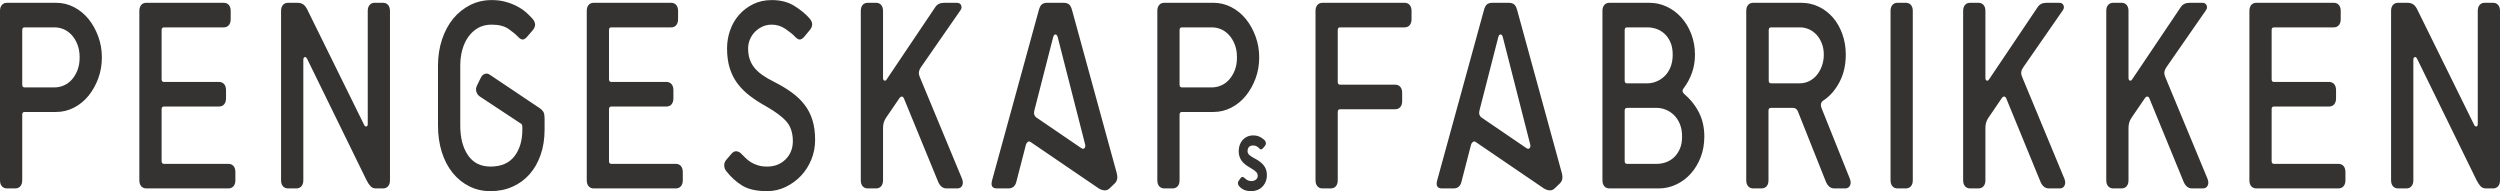 <?xml version="1.0" encoding="utf-8"?>
<svg xmlns="http://www.w3.org/2000/svg"
	xmlns:xlink="http://www.w3.org/1999/xlink"
	width="706px" height="54px">
<path fill="#353331" fill-rule="evenodd" d="M 705.47 52.59C 705.12 53 704.64 53.21 704.02 53.21 704.02 53.21 702.03 53.21 702.03 53.21 701.42 53.21 700.92 53.02 700.55 52.63 700.17 52.24 699.78 51.67 699.39 50.9 699.39 50.9 682.59 16.59 682.59 16.59 682.36 16.18 682.13 16.03 681.89 16.13 681.65 16.23 681.53 16.49 681.53 16.9 681.53 16.9 681.53 50.9 681.53 50.9 681.53 51.62 681.35 52.18 681 52.59 680.65 53 680.16 53.21 679.54 53.21 679.54 53.21 677.23 53.21 677.23 53.21 676.61 53.21 676.13 53 675.77 52.59 675.42 52.18 675.24 51.62 675.24 50.9 675.24 50.9 675.24 3.1 675.24 3.1 675.24 2.38 675.42 1.82 675.77 1.4 676.13 0.99 676.61 0.79 677.23 0.79 677.23 0.79 679.81 0.79 679.81 0.79 680.47 0.79 681.02 0.93 681.46 1.21 681.9 1.49 682.3 2 682.65 2.71 682.65 2.71 698.73 35.32 698.73 35.32 698.9 35.63 699.11 35.76 699.35 35.71 699.6 35.66 699.72 35.43 699.72 35.02 699.72 35.02 699.72 3.1 699.72 3.1 699.72 2.38 699.89 1.82 700.25 1.4 700.6 0.99 701.08 0.79 701.7 0.79 701.7 0.79 704.02 0.79 704.02 0.79 704.64 0.79 705.12 0.99 705.47 1.4 705.83 1.82 706 2.38 706 3.1 706 3.1 706 50.9 706 50.9 706 51.62 705.83 52.18 705.47 52.59ZM 660.36 53.21C 660.36 53.21 637.21 53.21 637.21 53.21 636.59 53.21 636.11 53 635.75 52.59 635.4 52.18 635.23 51.62 635.23 50.9 635.23 50.9 635.23 3.1 635.23 3.1 635.23 2.38 635.4 1.82 635.75 1.4 636.11 0.99 636.59 0.79 637.21 0.79 637.21 0.79 659.04 0.79 659.04 0.79 659.66 0.79 660.14 0.99 660.49 1.4 660.85 1.82 661.02 2.38 661.02 3.1 661.02 3.1 661.02 5.41 661.02 5.41 661.02 6.13 660.85 6.7 660.49 7.11 660.14 7.52 659.66 7.73 659.04 7.73 659.04 7.73 642.17 7.73 642.17 7.73 641.73 7.73 641.51 7.98 641.51 8.5 641.51 8.5 641.51 22.37 641.51 22.37 641.51 22.89 641.73 23.14 642.17 23.14 642.17 23.14 657.72 23.14 657.72 23.14 658.33 23.14 658.82 23.35 659.17 23.76 659.52 24.17 659.7 24.74 659.7 25.46 659.7 25.46 659.7 27.77 659.7 27.77 659.7 28.49 659.52 29.05 659.17 29.46 658.82 29.88 658.33 30.08 657.72 30.08 657.72 30.08 642.17 30.08 642.17 30.08 641.73 30.08 641.51 30.34 641.51 30.85 641.51 30.85 641.51 45.5 641.51 45.5 641.51 46.01 641.73 46.27 642.17 46.27 642.17 46.27 660.36 46.27 660.36 46.27 660.98 46.27 661.46 46.48 661.82 46.89 662.17 47.3 662.35 47.86 662.35 48.58 662.35 48.58 662.35 50.9 662.35 50.9 662.35 51.62 662.17 52.18 661.82 52.59 661.46 53 660.98 53.21 660.36 53.21ZM 622.06 53.21C 622.06 53.21 619.02 53.21 619.02 53.21 617.92 53.21 617.1 52.51 616.57 51.13 616.57 51.13 606.98 27.77 606.98 27.77 606.85 27.46 606.67 27.29 606.45 27.27 606.23 27.24 606.01 27.36 605.79 27.62 605.79 27.62 601.95 33.24 601.95 33.24 601.38 34.07 601.09 35.02 601.09 36.09 601.09 36.09 601.09 50.9 601.09 50.9 601.09 51.62 600.92 52.18 600.56 52.59 600.21 53 599.73 53.21 599.11 53.21 599.11 53.21 596.79 53.21 596.79 53.21 596.18 53.21 595.69 53 595.34 52.59 594.98 52.18 594.81 51.62 594.81 50.9 594.81 50.9 594.81 3.1 594.81 3.1 594.81 2.38 594.98 1.82 595.34 1.4 595.69 0.99 596.18 0.79 596.79 0.79 596.79 0.79 599.11 0.79 599.11 0.79 599.73 0.79 600.21 0.99 600.56 1.4 600.92 1.82 601.09 2.38 601.09 3.1 601.09 3.1 601.09 21.99 601.09 21.99 601.09 22.4 601.21 22.65 601.46 22.76 601.7 22.86 601.93 22.73 602.15 22.37 602.15 22.37 615.84 2.02 615.84 2.02 616.37 1.2 617.21 0.79 618.36 0.79 618.36 0.79 621.93 0.79 621.93 0.79 622.55 0.79 622.95 1.03 623.15 1.52 623.35 2.01 623.27 2.48 622.92 2.95 622.92 2.95 611.74 19.06 611.74 19.06 611.17 19.88 611.06 20.73 611.41 21.6 611.41 21.6 623.38 50.43 623.38 50.43 623.69 51.2 623.72 51.86 623.45 52.4 623.19 52.94 622.72 53.21 622.06 53.21ZM 581.65 53.21C 581.65 53.21 578.6 53.21 578.6 53.21 577.5 53.21 576.68 52.51 576.15 51.13 576.15 51.13 566.56 27.77 566.56 27.77 566.43 27.46 566.26 27.29 566.04 27.27 565.81 27.24 565.59 27.36 565.37 27.62 565.37 27.62 561.54 33.24 561.54 33.24 560.96 34.07 560.68 35.02 560.68 36.09 560.68 36.09 560.68 50.9 560.68 50.9 560.68 51.62 560.5 52.18 560.15 52.59 559.79 53 559.31 53.21 558.69 53.21 558.69 53.21 556.38 53.21 556.38 53.21 555.76 53.21 555.27 53 554.92 52.59 554.57 52.18 554.39 51.62 554.39 50.9 554.39 50.9 554.39 3.1 554.39 3.1 554.39 2.38 554.57 1.82 554.92 1.4 555.27 0.99 555.76 0.79 556.38 0.79 556.38 0.79 558.69 0.79 558.69 0.79 559.31 0.79 559.79 0.99 560.15 1.4 560.5 1.82 560.68 2.38 560.68 3.1 560.68 3.1 560.68 21.99 560.68 21.99 560.68 22.4 560.8 22.65 561.04 22.76 561.28 22.86 561.51 22.73 561.74 22.37 561.74 22.37 575.43 2.02 575.43 2.02 575.96 1.2 576.79 0.79 577.94 0.79 577.94 0.79 581.51 0.79 581.51 0.79 582.13 0.79 582.54 1.03 582.74 1.52 582.94 2.01 582.86 2.48 582.51 2.95 582.51 2.95 571.33 19.06 571.33 19.06 570.75 19.88 570.64 20.73 571 21.6 571 21.6 582.97 50.43 582.97 50.43 583.28 51.2 583.3 51.86 583.03 52.4 582.77 52.94 582.31 53.21 581.65 53.21ZM 538.19 53.21C 538.19 53.21 535.87 53.21 535.87 53.21 535.25 53.21 534.77 53 534.42 52.59 534.06 52.18 533.89 51.62 533.89 50.9 533.89 50.9 533.89 3.1 533.89 3.1 533.89 2.38 534.06 1.82 534.42 1.4 534.77 0.99 535.25 0.79 535.87 0.79 535.87 0.79 538.19 0.79 538.19 0.79 538.8 0.79 539.29 0.99 539.64 1.4 540 1.82 540.17 2.38 540.17 3.1 540.17 3.1 540.17 50.9 540.17 50.9 540.17 51.62 540 52.18 539.64 52.59 539.29 53 538.8 53.21 538.19 53.21ZM 521.06 53.21C 521.06 53.21 518.01 53.21 518.01 53.21 516.91 53.21 516.09 52.51 515.56 51.13 515.56 51.13 507.76 31.55 507.76 31.55 507.49 30.83 507.03 30.47 506.37 30.47 506.37 30.47 500.09 30.47 500.09 30.47 499.64 30.47 499.42 30.72 499.42 31.24 499.42 31.24 499.42 50.9 499.42 50.9 499.42 51.62 499.25 52.18 498.9 52.59 498.54 53 498.06 53.21 497.44 53.21 497.44 53.21 495.13 53.21 495.13 53.21 494.51 53.21 494.02 53 493.67 52.59 493.32 52.18 493.14 51.62 493.14 50.9 493.14 50.9 493.14 3.1 493.14 3.1 493.14 2.38 493.32 1.82 493.67 1.4 494.02 0.99 494.51 0.79 495.13 0.79 495.13 0.79 508.69 0.79 508.69 0.79 510.45 0.79 512.1 1.16 513.65 1.91 515.19 2.65 516.52 3.68 517.65 4.99 518.77 6.3 519.65 7.85 520.29 9.65 520.93 11.45 521.25 13.38 521.25 15.43 521.25 18.36 520.65 20.96 519.45 23.22 518.25 25.48 516.74 27.2 514.9 28.39 514.2 28.85 514.04 29.59 514.44 30.62 514.44 30.62 522.38 50.43 522.38 50.43 522.69 51.2 522.71 51.86 522.44 52.4 522.18 52.94 521.72 53.21 521.06 53.21ZM 514.47 18.71C 514.85 17.71 515.04 16.62 515.04 15.43 515.04 14.25 514.85 13.19 514.47 12.24 514.1 11.28 513.6 10.47 512.99 9.81 512.37 9.14 511.65 8.63 510.84 8.26 510.02 7.91 509.17 7.73 508.29 7.73 508.29 7.73 500.15 7.73 500.15 7.73 499.71 7.73 499.49 7.98 499.49 8.5 499.49 8.5 499.49 22.76 499.49 22.76 499.49 23.27 499.71 23.53 500.15 23.53 500.15 23.53 508.29 23.53 508.29 23.53 509.17 23.53 510.02 23.33 510.84 22.95 511.65 22.56 512.37 22.01 512.99 21.29 513.6 20.57 514.1 19.71 514.47 18.71ZM 477.5 49.01C 476.33 50.32 474.96 51.34 473.4 52.09 471.83 52.83 470.17 53.21 468.4 53.21 468.4 53.21 454.51 53.21 454.51 53.21 453.89 53.21 453.41 53 453.06 52.59 452.7 52.18 452.53 51.62 452.53 50.9 452.53 50.9 452.53 3.1 452.53 3.1 452.53 2.38 452.7 1.82 453.06 1.4 453.41 0.99 453.89 0.79 454.51 0.79 454.51 0.79 465.76 0.79 465.76 0.79 467.52 0.79 469.19 1.16 470.75 1.91 472.32 2.65 473.68 3.68 474.85 4.99 476.02 6.3 476.95 7.85 477.63 9.65 478.31 11.45 478.66 13.38 478.66 15.43 478.66 17.28 478.37 19.01 477.8 20.6 477.22 22.19 476.43 23.66 475.42 24.99 475.02 25.51 475.06 26 475.55 26.46 477.4 28.05 478.82 29.84 479.81 31.82 480.81 33.79 481.3 36.04 481.3 38.56 481.3 40.67 480.96 42.61 480.28 44.38 479.59 46.15 478.67 47.7 477.5 49.01ZM 471.71 11.89C 471.27 10.91 470.71 10.12 470.02 9.5 469.34 8.88 468.58 8.43 467.74 8.15 466.9 7.87 466.09 7.73 465.29 7.73 465.29 7.73 459.47 7.73 459.47 7.73 459.03 7.73 458.81 7.98 458.81 8.5 458.81 8.5 458.81 22.76 458.81 22.76 458.81 23.27 459.03 23.53 459.47 23.53 459.47 23.53 465.29 23.53 465.29 23.53 466.09 23.53 466.9 23.36 467.74 23.03 468.58 22.69 469.34 22.21 470.02 21.56 470.71 20.92 471.27 20.09 471.71 19.06 472.15 18.03 472.37 16.82 472.37 15.43 472.37 14.05 472.15 12.86 471.71 11.89ZM 474.36 34.94C 473.91 33.91 473.35 33.08 472.67 32.43 471.99 31.79 471.23 31.3 470.39 30.97 469.55 30.63 468.73 30.47 467.94 30.47 467.94 30.47 459.47 30.47 459.47 30.47 459.03 30.47 458.81 30.72 458.81 31.24 458.81 31.24 458.81 45.5 458.81 45.5 458.81 46.01 459.03 46.27 459.47 46.27 459.47 46.27 467.94 46.27 467.94 46.27 468.73 46.27 469.55 46.13 470.39 45.85 471.23 45.56 471.99 45.11 472.67 44.5 473.35 43.88 473.91 43.08 474.36 42.11 474.8 41.13 475.02 39.95 475.02 38.56 475.02 37.17 474.8 35.97 474.36 34.94ZM 439.03 53.21C 438.59 53.62 438.1 53.8 437.55 53.75 436.99 53.7 436.48 53.52 435.99 53.21 435.99 53.21 416.74 40.1 416.74 40.1 416.43 39.9 416.16 39.9 415.92 40.1 415.67 40.31 415.51 40.57 415.42 40.87 415.42 40.87 412.71 51.36 412.71 51.36 412.4 52.59 411.65 53.21 410.46 53.21 410.46 53.21 407.22 53.21 407.22 53.21 405.94 53.21 405.47 52.49 405.83 51.05 405.83 51.05 419.06 2.87 419.06 2.87 419.28 2.05 419.58 1.49 419.95 1.21 420.32 0.93 420.82 0.79 421.44 0.79 421.44 0.79 426.07 0.79 426.07 0.79 426.69 0.79 427.18 0.93 427.56 1.21 427.93 1.49 428.23 2.05 428.45 2.87 428.45 2.87 441.09 48.97 441.09 48.97 441.39 50.15 441.22 51.08 440.56 51.74 440.56 51.74 439.03 53.21 439.03 53.21ZM 432.15 40.87C 432.15 40.87 424.42 10.58 424.42 10.58 424.28 10.01 424.06 9.73 423.75 9.73 423.45 9.73 423.23 10.01 423.09 10.58 423.09 10.58 417.87 30.93 417.87 30.93 417.69 31.6 417.67 32.1 417.8 32.43 417.93 32.77 418.15 33.04 418.46 33.24 418.46 33.24 430.9 41.72 430.9 41.72 431.38 42.08 431.73 42.12 431.96 41.84 432.18 41.55 432.24 41.23 432.15 40.87ZM 396.63 7.73C 396.63 7.73 378.44 7.73 378.44 7.73 378 7.73 377.78 7.98 377.78 8.5 377.78 8.5 377.78 23.14 377.78 23.14 377.78 23.66 378 23.91 378.44 23.91 378.44 23.91 393.99 23.91 393.99 23.91 394.61 23.91 395.09 24.12 395.44 24.53 395.8 24.94 395.97 25.51 395.97 26.23 395.97 26.23 395.97 28.54 395.97 28.54 395.97 29.26 395.8 29.82 395.44 30.24 395.09 30.65 394.61 30.85 393.99 30.85 393.99 30.85 378.44 30.85 378.44 30.85 378 30.85 377.78 31.11 377.78 31.62 377.78 31.62 377.78 50.9 377.78 50.9 377.78 51.62 377.6 52.18 377.25 52.59 376.9 53 376.41 53.21 375.8 53.21 375.8 53.21 373.48 53.21 373.48 53.21 372.86 53.21 372.38 53 372.03 52.59 371.67 52.18 371.5 51.62 371.5 50.9 371.5 50.9 371.5 3.1 371.5 3.1 371.5 2.38 371.67 1.82 372.03 1.4 372.38 0.99 372.86 0.79 373.48 0.79 373.48 0.79 396.63 0.79 396.63 0.79 397.25 0.79 397.74 0.99 398.09 1.4 398.44 1.82 398.62 2.38 398.62 3.1 398.62 3.1 398.62 5.41 398.62 5.41 398.62 6.13 398.44 6.7 398.09 7.11 397.74 7.52 397.25 7.73 396.63 7.73ZM 356.4 52.82C 355.99 53.21 355.52 53.5 354.99 53.69 354.47 53.88 353.93 53.98 353.4 53.98 352.52 53.98 351.79 53.84 351.21 53.56 350.64 53.28 350.18 52.91 349.83 52.44 349.68 52.24 349.6 52 349.59 51.73 349.58 51.47 349.66 51.23 349.83 51.03 349.83 51.03 350.35 50.29 350.35 50.29 350.68 49.85 351.07 49.86 351.53 50.33 351.74 50.53 351.99 50.71 352.29 50.88 352.59 51.05 352.95 51.13 353.37 51.13 353.89 51.13 354.32 51 354.66 50.73 355.01 50.46 355.18 50.1 355.18 49.66 355.18 49.23 355.03 48.87 354.73 48.55 354.44 48.24 353.89 47.85 353.08 47.38 352.56 47.09 352.1 46.79 351.7 46.48 351.3 46.16 350.96 45.82 350.68 45.46 350.4 45.09 350.19 44.68 350.04 44.23 349.88 43.79 349.81 43.26 349.81 42.66 349.81 42.06 349.9 41.49 350.09 40.95 350.28 40.41 350.56 39.95 350.91 39.54 351.27 39.14 351.7 38.82 352.21 38.59 352.71 38.36 353.28 38.24 353.92 38.24 354.68 38.24 355.36 38.41 355.96 38.74 356.55 39.07 356.98 39.41 357.25 39.74 357.4 39.97 357.48 40.21 357.49 40.46 357.5 40.72 357.42 40.95 357.25 41.15 357.25 41.15 356.73 41.79 356.73 41.79 356.56 41.99 356.38 42.12 356.2 42.17 356.02 42.23 355.83 42.15 355.64 41.92 355.12 41.36 354.55 41.08 353.92 41.08 353.36 41.08 352.95 41.23 352.69 41.52 352.44 41.81 352.31 42.19 352.31 42.66 352.31 43.11 352.49 43.48 352.85 43.8 353.22 44.11 353.68 44.41 354.23 44.7 354.77 44.97 355.25 45.26 355.68 45.57 356.11 45.89 356.48 46.23 356.79 46.59 357.1 46.96 357.34 47.38 357.51 47.83 357.68 48.29 357.77 48.82 357.77 49.42 357.77 50.16 357.64 50.81 357.39 51.38 357.14 51.95 356.81 52.43 356.4 52.82ZM 351.83 27.04C 350.68 28.45 349.32 29.57 347.73 30.39 346.14 31.21 344.47 31.62 342.7 31.62 342.7 31.62 333.77 31.62 333.77 31.62 333.33 31.62 333.11 31.88 333.11 32.39 333.11 32.39 333.11 50.9 333.11 50.9 333.11 51.62 332.94 52.18 332.58 52.59 332.23 53 331.74 53.21 331.13 53.21 331.13 53.21 328.81 53.21 328.81 53.21 328.19 53.21 327.71 53 327.36 52.59 327 52.18 326.83 51.62 326.83 50.9 326.83 50.9 326.83 3.1 326.83 3.1 326.83 2.38 327 1.82 327.36 1.4 327.71 0.99 328.19 0.79 328.81 0.79 328.81 0.79 342.7 0.79 342.7 0.79 344.47 0.79 346.14 1.2 347.73 2.02 349.32 2.84 350.68 3.96 351.83 5.37 352.98 6.79 353.89 8.43 354.58 10.31 355.26 12.18 355.6 14.15 355.6 16.21 355.6 18.31 355.26 20.29 354.58 22.14 353.89 23.99 352.98 25.62 351.83 27.04ZM 348.69 12.54C 348.27 11.49 347.73 10.6 347.07 9.88 346.41 9.16 345.66 8.63 344.82 8.26 343.98 7.91 343.12 7.73 342.24 7.73 342.24 7.73 333.77 7.73 333.77 7.73 333.33 7.73 333.11 7.98 333.11 8.5 333.11 8.5 333.11 23.91 333.11 23.91 333.11 24.43 333.33 24.68 333.77 24.68 333.77 24.68 342.24 24.68 342.24 24.68 343.12 24.68 343.98 24.51 344.82 24.14 345.66 23.79 346.41 23.25 347.07 22.53 347.73 21.81 348.27 20.92 348.69 19.87 349.11 18.81 349.32 17.59 349.32 16.21 349.32 14.82 349.11 13.6 348.69 12.54ZM 313.33 53.21C 312.89 53.62 312.4 53.8 311.85 53.75 311.3 53.7 310.78 53.52 310.29 53.21 310.29 53.21 291.04 40.1 291.04 40.1 290.73 39.9 290.46 39.9 290.22 40.1 289.97 40.31 289.81 40.57 289.72 40.87 289.72 40.87 287.01 51.36 287.01 51.36 286.7 52.59 285.95 53.21 284.76 53.21 284.76 53.21 281.52 53.21 281.52 53.21 280.24 53.21 279.78 52.49 280.13 51.05 280.13 51.05 293.36 2.87 293.36 2.87 293.58 2.05 293.88 1.49 294.25 1.21 294.63 0.93 295.12 0.79 295.74 0.79 295.74 0.79 300.37 0.79 300.37 0.79 300.99 0.79 301.48 0.93 301.86 1.21 302.23 1.49 302.53 2.05 302.75 2.87 302.75 2.87 315.39 48.97 315.39 48.97 315.69 50.15 315.52 51.08 314.86 51.74 314.86 51.74 313.33 53.21 313.33 53.21ZM 306.46 40.87C 306.46 40.87 298.72 10.58 298.72 10.58 298.58 10.01 298.36 9.73 298.05 9.73 297.75 9.73 297.53 10.01 297.39 10.58 297.39 10.58 292.17 30.93 292.17 30.93 291.99 31.6 291.97 32.1 292.1 32.43 292.23 32.77 292.45 33.04 292.76 33.24 292.76 33.24 305.2 41.72 305.2 41.72 305.68 42.08 306.04 42.12 306.26 41.84 306.48 41.55 306.54 41.23 306.46 40.87ZM 270.34 53.21C 270.34 53.21 267.3 53.21 267.3 53.21 266.19 53.21 265.38 52.51 264.85 51.13 264.85 51.13 255.26 27.77 255.26 27.77 255.12 27.46 254.95 27.29 254.73 27.27 254.51 27.24 254.29 27.36 254.07 27.62 254.07 27.62 250.23 33.24 250.23 33.24 249.66 34.07 249.37 35.02 249.37 36.09 249.37 36.09 249.37 50.9 249.37 50.9 249.37 51.62 249.19 52.18 248.84 52.59 248.49 53 248 53.21 247.39 53.21 247.39 53.21 245.07 53.21 245.07 53.21 244.45 53.21 243.97 53 243.61 52.59 243.26 52.18 243.09 51.62 243.09 50.9 243.09 50.9 243.09 3.1 243.09 3.1 243.09 2.38 243.26 1.82 243.61 1.4 243.97 0.99 244.45 0.79 245.07 0.79 245.07 0.79 247.39 0.79 247.39 0.79 248 0.79 248.49 0.99 248.84 1.4 249.19 1.82 249.37 2.38 249.37 3.1 249.37 3.1 249.37 21.99 249.37 21.99 249.37 22.4 249.49 22.65 249.73 22.76 249.98 22.86 250.21 22.73 250.43 22.37 250.43 22.37 264.12 2.02 264.12 2.02 264.65 1.2 265.49 0.79 266.63 0.79 266.63 0.79 270.21 0.79 270.21 0.79 270.82 0.79 271.23 1.03 271.43 1.52 271.63 2.01 271.55 2.48 271.2 2.95 271.2 2.95 260.02 19.06 260.02 19.06 259.45 19.88 259.34 20.73 259.69 21.6 259.69 21.6 271.66 50.43 271.66 50.43 271.97 51.2 271.99 51.86 271.73 52.4 271.46 52.94 271 53.21 270.34 53.21ZM 226.22 49.62C 224.98 50.93 223.54 51.99 221.89 52.78 220.23 53.58 218.48 53.98 216.63 53.98 213.63 53.98 211.28 53.45 209.58 52.4 207.89 51.34 206.4 50 205.12 48.35 204.76 47.94 204.57 47.43 204.52 46.81 204.48 46.19 204.68 45.63 205.12 45.11 205.12 45.11 206.57 43.42 206.57 43.42 207.01 42.9 207.49 42.67 208 42.72 208.5 42.78 208.96 43.01 209.35 43.42 209.7 43.78 210.1 44.18 210.54 44.61 210.98 45.05 211.49 45.45 212.06 45.81 212.64 46.17 213.3 46.46 214.05 46.69 214.8 46.93 215.66 47.04 216.63 47.04 218.75 47.04 220.49 46.36 221.85 45 223.22 43.64 223.9 41.93 223.9 39.87 223.9 37.56 223.3 35.71 222.09 34.32 220.87 32.93 218.94 31.5 216.3 30 214.62 29.08 213.11 28.1 211.77 27.07 210.42 26.05 209.26 24.89 208.29 23.61 207.32 22.32 206.58 20.87 206.08 19.25 205.57 17.63 205.32 15.77 205.32 13.66 205.32 11.91 205.6 10.22 206.18 8.57 206.75 6.93 207.59 5.48 208.69 4.22 209.79 2.96 211.13 1.94 212.69 1.17 214.26 0.4 216.01 0.02 217.95 0.02 220.47 0.02 222.61 0.58 224.4 1.71 226.19 2.84 227.61 4.03 228.67 5.26 229.59 6.34 229.59 7.42 228.67 8.5 228.67 8.5 227.15 10.35 227.15 10.35 226.71 10.86 226.29 11.13 225.89 11.16 225.49 11.18 225.03 10.91 224.5 10.35 223.93 9.73 223.05 9.01 221.85 8.19 220.66 7.37 219.36 6.96 217.95 6.96 216.98 6.96 216.09 7.15 215.27 7.53 214.46 7.92 213.75 8.42 213.16 9.03 212.56 9.65 212.1 10.36 211.77 11.16 211.44 11.95 211.27 12.79 211.27 13.66 211.27 14.79 211.41 15.79 211.7 16.67 211.99 17.54 212.43 18.35 213.02 19.1 213.62 19.84 214.39 20.55 215.34 21.22 216.29 21.88 217.44 22.55 218.81 23.22 220.62 24.14 222.23 25.12 223.64 26.15 225.05 27.18 226.24 28.32 227.21 29.58 228.18 30.84 228.92 32.28 229.43 33.9 229.93 35.52 230.19 37.38 230.19 39.49 230.19 41.44 229.84 43.29 229.13 45.04 228.42 46.78 227.45 48.31 226.22 49.62ZM 190.83 53.21C 190.83 53.21 167.68 53.21 167.68 53.21 167.06 53.21 166.58 53 166.22 52.59 165.87 52.18 165.7 51.62 165.7 50.9 165.7 50.9 165.7 3.1 165.7 3.1 165.7 2.38 165.87 1.82 166.22 1.4 166.58 0.99 167.06 0.79 167.68 0.79 167.68 0.79 189.51 0.79 189.51 0.79 190.13 0.79 190.61 0.99 190.96 1.4 191.32 1.82 191.49 2.38 191.49 3.1 191.49 3.1 191.49 5.41 191.49 5.41 191.49 6.13 191.32 6.7 190.96 7.11 190.61 7.52 190.13 7.73 189.51 7.73 189.51 7.73 172.64 7.73 172.64 7.73 172.2 7.73 171.98 7.98 171.98 8.5 171.98 8.5 171.98 22.37 171.98 22.37 171.98 22.89 172.2 23.14 172.64 23.14 172.64 23.14 188.19 23.14 188.19 23.14 188.8 23.14 189.29 23.35 189.64 23.76 189.99 24.17 190.17 24.74 190.17 25.46 190.17 25.46 190.17 27.77 190.17 27.77 190.17 28.49 189.99 29.05 189.64 29.46 189.29 29.88 188.8 30.08 188.19 30.08 188.19 30.08 172.64 30.08 172.64 30.08 172.2 30.08 171.98 30.34 171.98 30.85 171.98 30.85 171.98 45.5 171.98 45.5 171.98 46.01 172.2 46.27 172.64 46.27 172.64 46.27 190.83 46.27 190.83 46.27 191.45 46.27 191.93 46.48 192.29 46.89 192.64 47.3 192.82 47.86 192.82 48.58 192.82 48.58 192.82 50.9 192.82 50.9 192.82 51.62 192.64 52.18 192.29 52.59 191.93 53 191.45 53.21 190.83 53.21ZM 149.52 49.24C 148.18 50.75 146.57 51.92 144.69 52.74 142.82 53.57 140.76 53.98 138.51 53.98 136.35 53.98 134.36 53.53 132.56 52.63 130.75 51.73 129.18 50.47 127.86 48.85 126.54 47.23 125.51 45.28 124.78 42.99 124.06 40.71 123.69 38.2 123.69 35.48 123.69 35.48 123.69 18.52 123.69 18.52 123.69 15.85 124.08 13.37 124.85 11.08 125.62 8.79 126.68 6.84 128.02 5.22 129.37 3.6 130.97 2.33 132.82 1.4 134.67 0.48 136.68 0.02 138.84 0.02 140.29 0.02 141.62 0.18 142.81 0.52 144 0.85 145.08 1.28 146.05 1.79 147.02 2.3 147.87 2.88 148.6 3.52 149.32 4.17 149.93 4.77 150.42 5.34 151.34 6.41 151.34 7.49 150.42 8.57 150.42 8.57 148.89 10.35 148.89 10.35 148.45 10.86 148.03 11.13 147.64 11.16 147.24 11.18 146.78 10.91 146.25 10.35 145.67 9.73 144.8 9.01 143.64 8.19 142.47 7.37 140.87 6.96 138.84 6.96 137.43 6.96 136.18 7.25 135.1 7.84 134.02 8.43 133.09 9.26 132.32 10.31 131.55 11.36 130.97 12.59 130.57 14.01 130.17 15.42 129.98 16.93 129.98 18.52 129.98 18.52 129.98 35.48 129.98 35.48 129.98 38.92 130.7 41.71 132.16 43.84 133.61 45.97 135.73 47.04 138.51 47.04 141.51 47.04 143.76 46.08 145.26 44.15 146.75 42.22 147.51 39.72 147.51 36.63 147.51 36.63 147.51 36.02 147.51 36.02 147.51 35.61 147.46 35.32 147.37 35.17 147.28 35.02 147.13 34.89 146.91 34.78 146.91 34.78 135.47 27.23 135.47 27.23 134.98 26.87 134.66 26.41 134.51 25.84 134.35 25.28 134.43 24.68 134.74 24.07 134.74 24.07 135.73 22.06 135.73 22.06 136 21.45 136.38 21.05 136.89 20.87 137.39 20.69 137.89 20.78 138.38 21.14 138.38 21.14 152.4 30.54 152.4 30.54 152.97 30.96 153.35 31.35 153.52 31.74 153.7 32.12 153.79 32.68 153.79 33.4 153.79 33.4 153.79 36.63 153.79 36.63 153.79 39.25 153.41 41.63 152.66 43.76 151.91 45.9 150.87 47.72 149.52 49.24ZM 108.15 53.21C 108.15 53.21 106.16 53.21 106.16 53.21 105.55 53.21 105.05 53.02 104.68 52.63 104.3 52.24 103.91 51.67 103.52 50.9 103.52 50.9 86.72 16.59 86.72 16.59 86.49 16.18 86.26 16.03 86.02 16.13 85.78 16.23 85.66 16.49 85.66 16.9 85.66 16.9 85.66 50.9 85.66 50.9 85.66 51.62 85.48 52.18 85.13 52.59 84.78 53 84.29 53.21 83.67 53.21 83.67 53.21 81.36 53.21 81.36 53.21 80.74 53.21 80.25 53 79.9 52.59 79.55 52.18 79.37 51.62 79.37 50.9 79.37 50.9 79.37 3.1 79.37 3.1 79.37 2.38 79.55 1.82 79.9 1.4 80.25 0.99 80.74 0.79 81.36 0.79 81.36 0.79 83.94 0.79 83.94 0.79 84.6 0.79 85.15 0.93 85.59 1.21 86.03 1.49 86.43 2 86.78 2.71 86.78 2.71 102.86 35.32 102.86 35.32 103.03 35.63 103.24 35.76 103.48 35.71 103.73 35.66 103.85 35.43 103.85 35.02 103.85 35.02 103.85 3.1 103.85 3.1 103.85 2.38 104.02 1.82 104.38 1.4 104.73 0.99 105.21 0.79 105.83 0.79 105.83 0.79 108.15 0.79 108.15 0.79 108.77 0.79 109.25 0.99 109.6 1.4 109.96 1.82 110.13 2.38 110.13 3.1 110.13 3.1 110.13 50.9 110.13 50.9 110.13 51.62 109.96 52.18 109.6 52.59 109.25 53 108.77 53.21 108.15 53.21ZM 64.49 53.21C 64.49 53.21 41.34 53.21 41.34 53.21 40.72 53.21 40.23 53 39.88 52.59 39.53 52.18 39.35 51.62 39.35 50.9 39.35 50.9 39.35 3.1 39.35 3.1 39.35 2.38 39.53 1.82 39.88 1.4 40.23 0.99 40.72 0.79 41.34 0.79 41.34 0.79 63.17 0.79 63.17 0.79 63.78 0.79 64.27 0.99 64.62 1.4 64.98 1.82 65.15 2.38 65.15 3.1 65.15 3.1 65.15 5.41 65.15 5.41 65.15 6.13 64.98 6.7 64.62 7.11 64.27 7.52 63.78 7.73 63.17 7.73 63.17 7.73 46.3 7.73 46.3 7.73 45.86 7.73 45.64 7.98 45.64 8.5 45.64 8.5 45.64 22.37 45.64 22.37 45.64 22.89 45.86 23.14 46.3 23.14 46.3 23.14 61.84 23.14 61.84 23.14 62.46 23.14 62.94 23.35 63.3 23.76 63.65 24.17 63.83 24.74 63.83 25.46 63.83 25.46 63.83 27.77 63.83 27.77 63.83 28.49 63.65 29.05 63.3 29.46 62.94 29.88 62.46 30.08 61.84 30.08 61.84 30.08 46.3 30.08 46.3 30.08 45.86 30.08 45.64 30.34 45.64 30.85 45.64 30.85 45.64 45.5 45.64 45.5 45.64 46.01 45.86 46.27 46.3 46.27 46.3 46.27 64.49 46.27 64.49 46.27 65.11 46.27 65.59 46.48 65.95 46.89 66.3 47.3 66.47 47.86 66.47 48.58 66.47 48.58 66.47 50.9 66.47 50.9 66.47 51.62 66.3 52.18 65.95 52.59 65.59 53 65.11 53.21 64.49 53.21ZM 25 27.04C 23.85 28.45 22.49 29.57 20.9 30.39 19.31 31.21 17.64 31.62 15.87 31.62 15.87 31.62 6.94 31.62 6.94 31.62 6.5 31.62 6.28 31.88 6.28 32.39 6.28 32.39 6.28 50.9 6.28 50.9 6.28 51.62 6.1 52.18 5.75 52.59 5.4 53 4.91 53.21 4.3 53.21 4.3 53.21 1.98 53.21 1.98 53.21 1.36 53.21 0.88 53 0.53 52.59 0.17 52.18-0 51.62-0 50.9-0 50.9-0 3.1-0 3.1-0 2.38 0.17 1.82 0.53 1.4 0.88 0.99 1.36 0.79 1.98 0.79 1.98 0.79 15.87 0.79 15.87 0.79 17.64 0.79 19.31 1.2 20.9 2.02 22.49 2.84 23.85 3.96 25 5.37 26.15 6.79 27.06 8.43 27.75 10.31 28.43 12.18 28.77 14.15 28.77 16.21 28.77 18.31 28.43 20.29 27.75 22.14 27.06 23.99 26.15 25.62 25 27.04ZM 21.86 12.54C 21.44 11.49 20.9 10.6 20.24 9.88 19.58 9.16 18.83 8.63 17.99 8.26 17.15 7.91 16.29 7.73 15.41 7.73 15.41 7.73 6.94 7.73 6.94 7.73 6.5 7.73 6.28 7.98 6.28 8.5 6.28 8.5 6.28 23.91 6.28 23.91 6.28 24.43 6.5 24.68 6.94 24.68 6.94 24.68 15.41 24.68 15.41 24.68 16.29 24.68 17.15 24.51 17.99 24.14 18.83 23.79 19.58 23.25 20.24 22.53 20.9 21.81 21.44 20.92 21.86 19.87 22.28 18.81 22.49 17.59 22.49 16.21 22.49 14.82 22.28 13.6 21.86 12.54Z"/>
</svg>